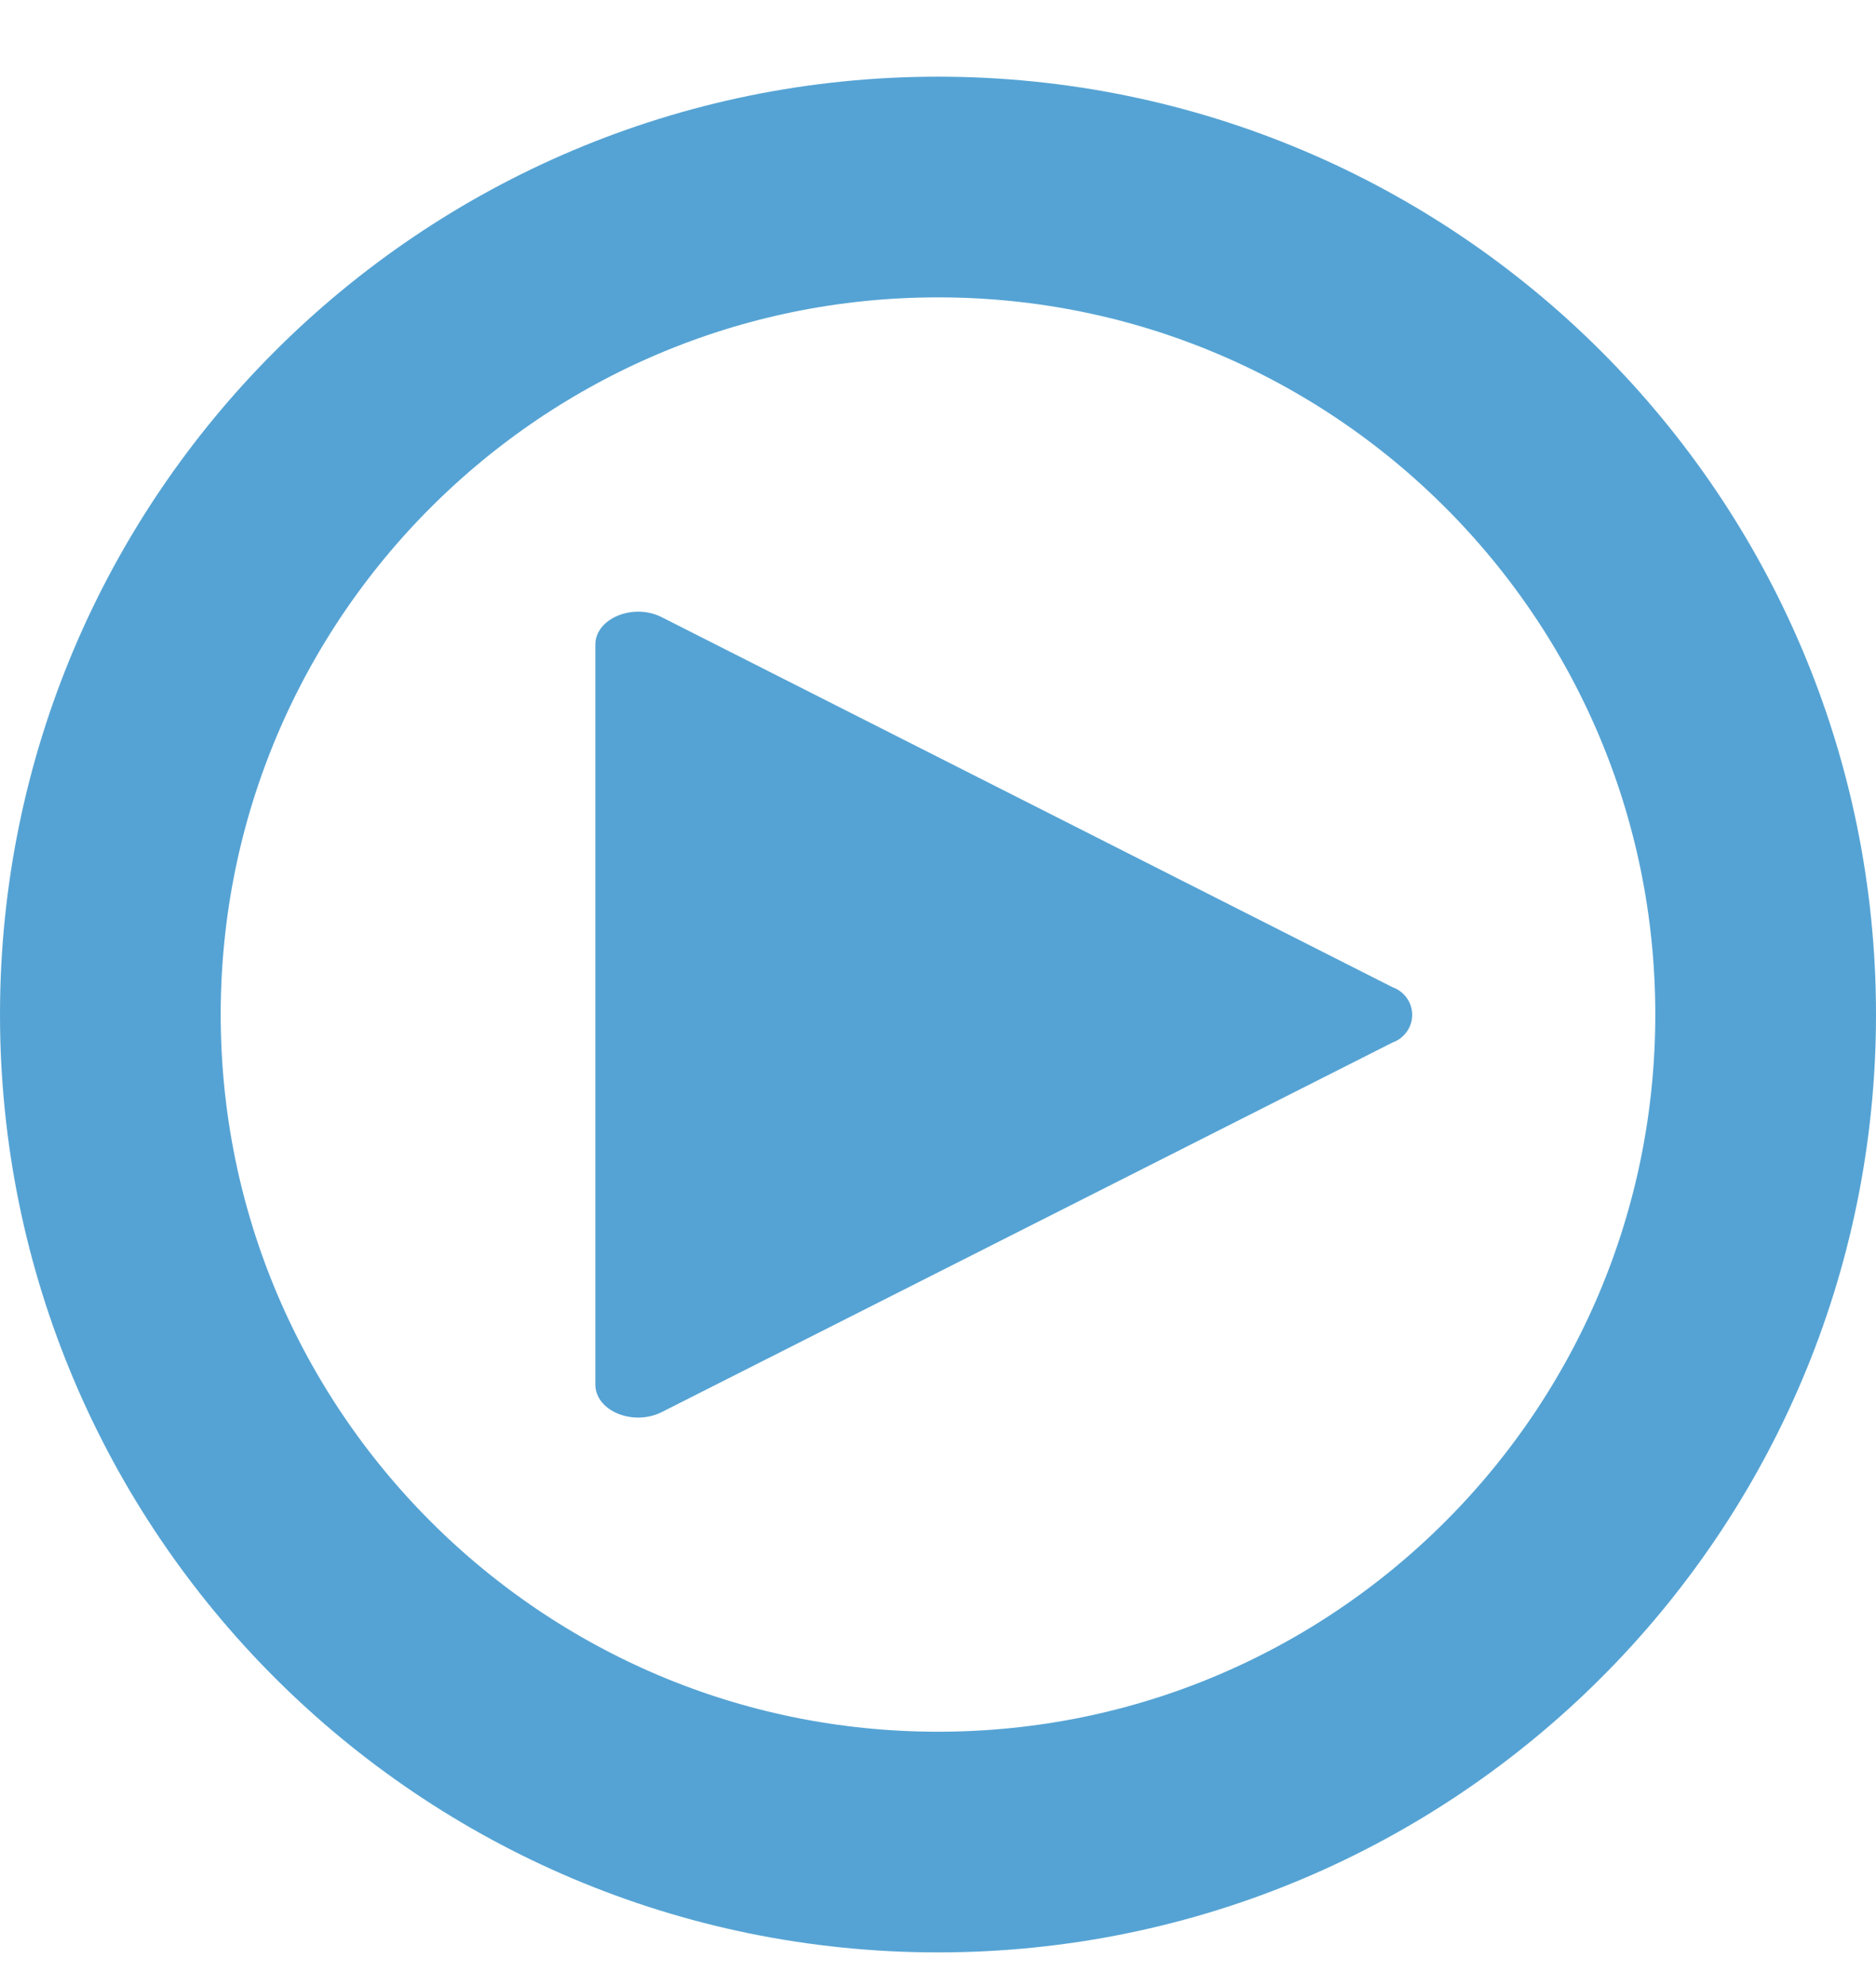 <svg width="17" height="18" viewBox="0 0 17 18" fill="none" xmlns="http://www.w3.org/2000/svg">
<path d="M8.5 16.695C12.642 16.695 16 13.337 16 9.195C16 5.053 12.642 1.695 8.5 1.695C4.358 1.695 1 5.053 1 9.195C1 13.337 4.358 16.695 8.5 16.695Z" stroke="#55A3D4" stroke-width="2" stroke-linecap="round" stroke-linejoin="round"/>
<path d="M12.62 8.948L5.995 5.593C5.738 5.463 5.395 5.605 5.395 5.842L5.395 12.548C5.395 12.787 5.735 12.928 5.995 12.799L12.62 9.448C12.671 9.43 12.716 9.396 12.748 9.351C12.78 9.306 12.797 9.253 12.797 9.198C12.797 9.143 12.78 9.089 12.748 9.045C12.716 9 12.671 8.966 12.62 8.948Z" fill="#55A3D4"/>
</svg>
